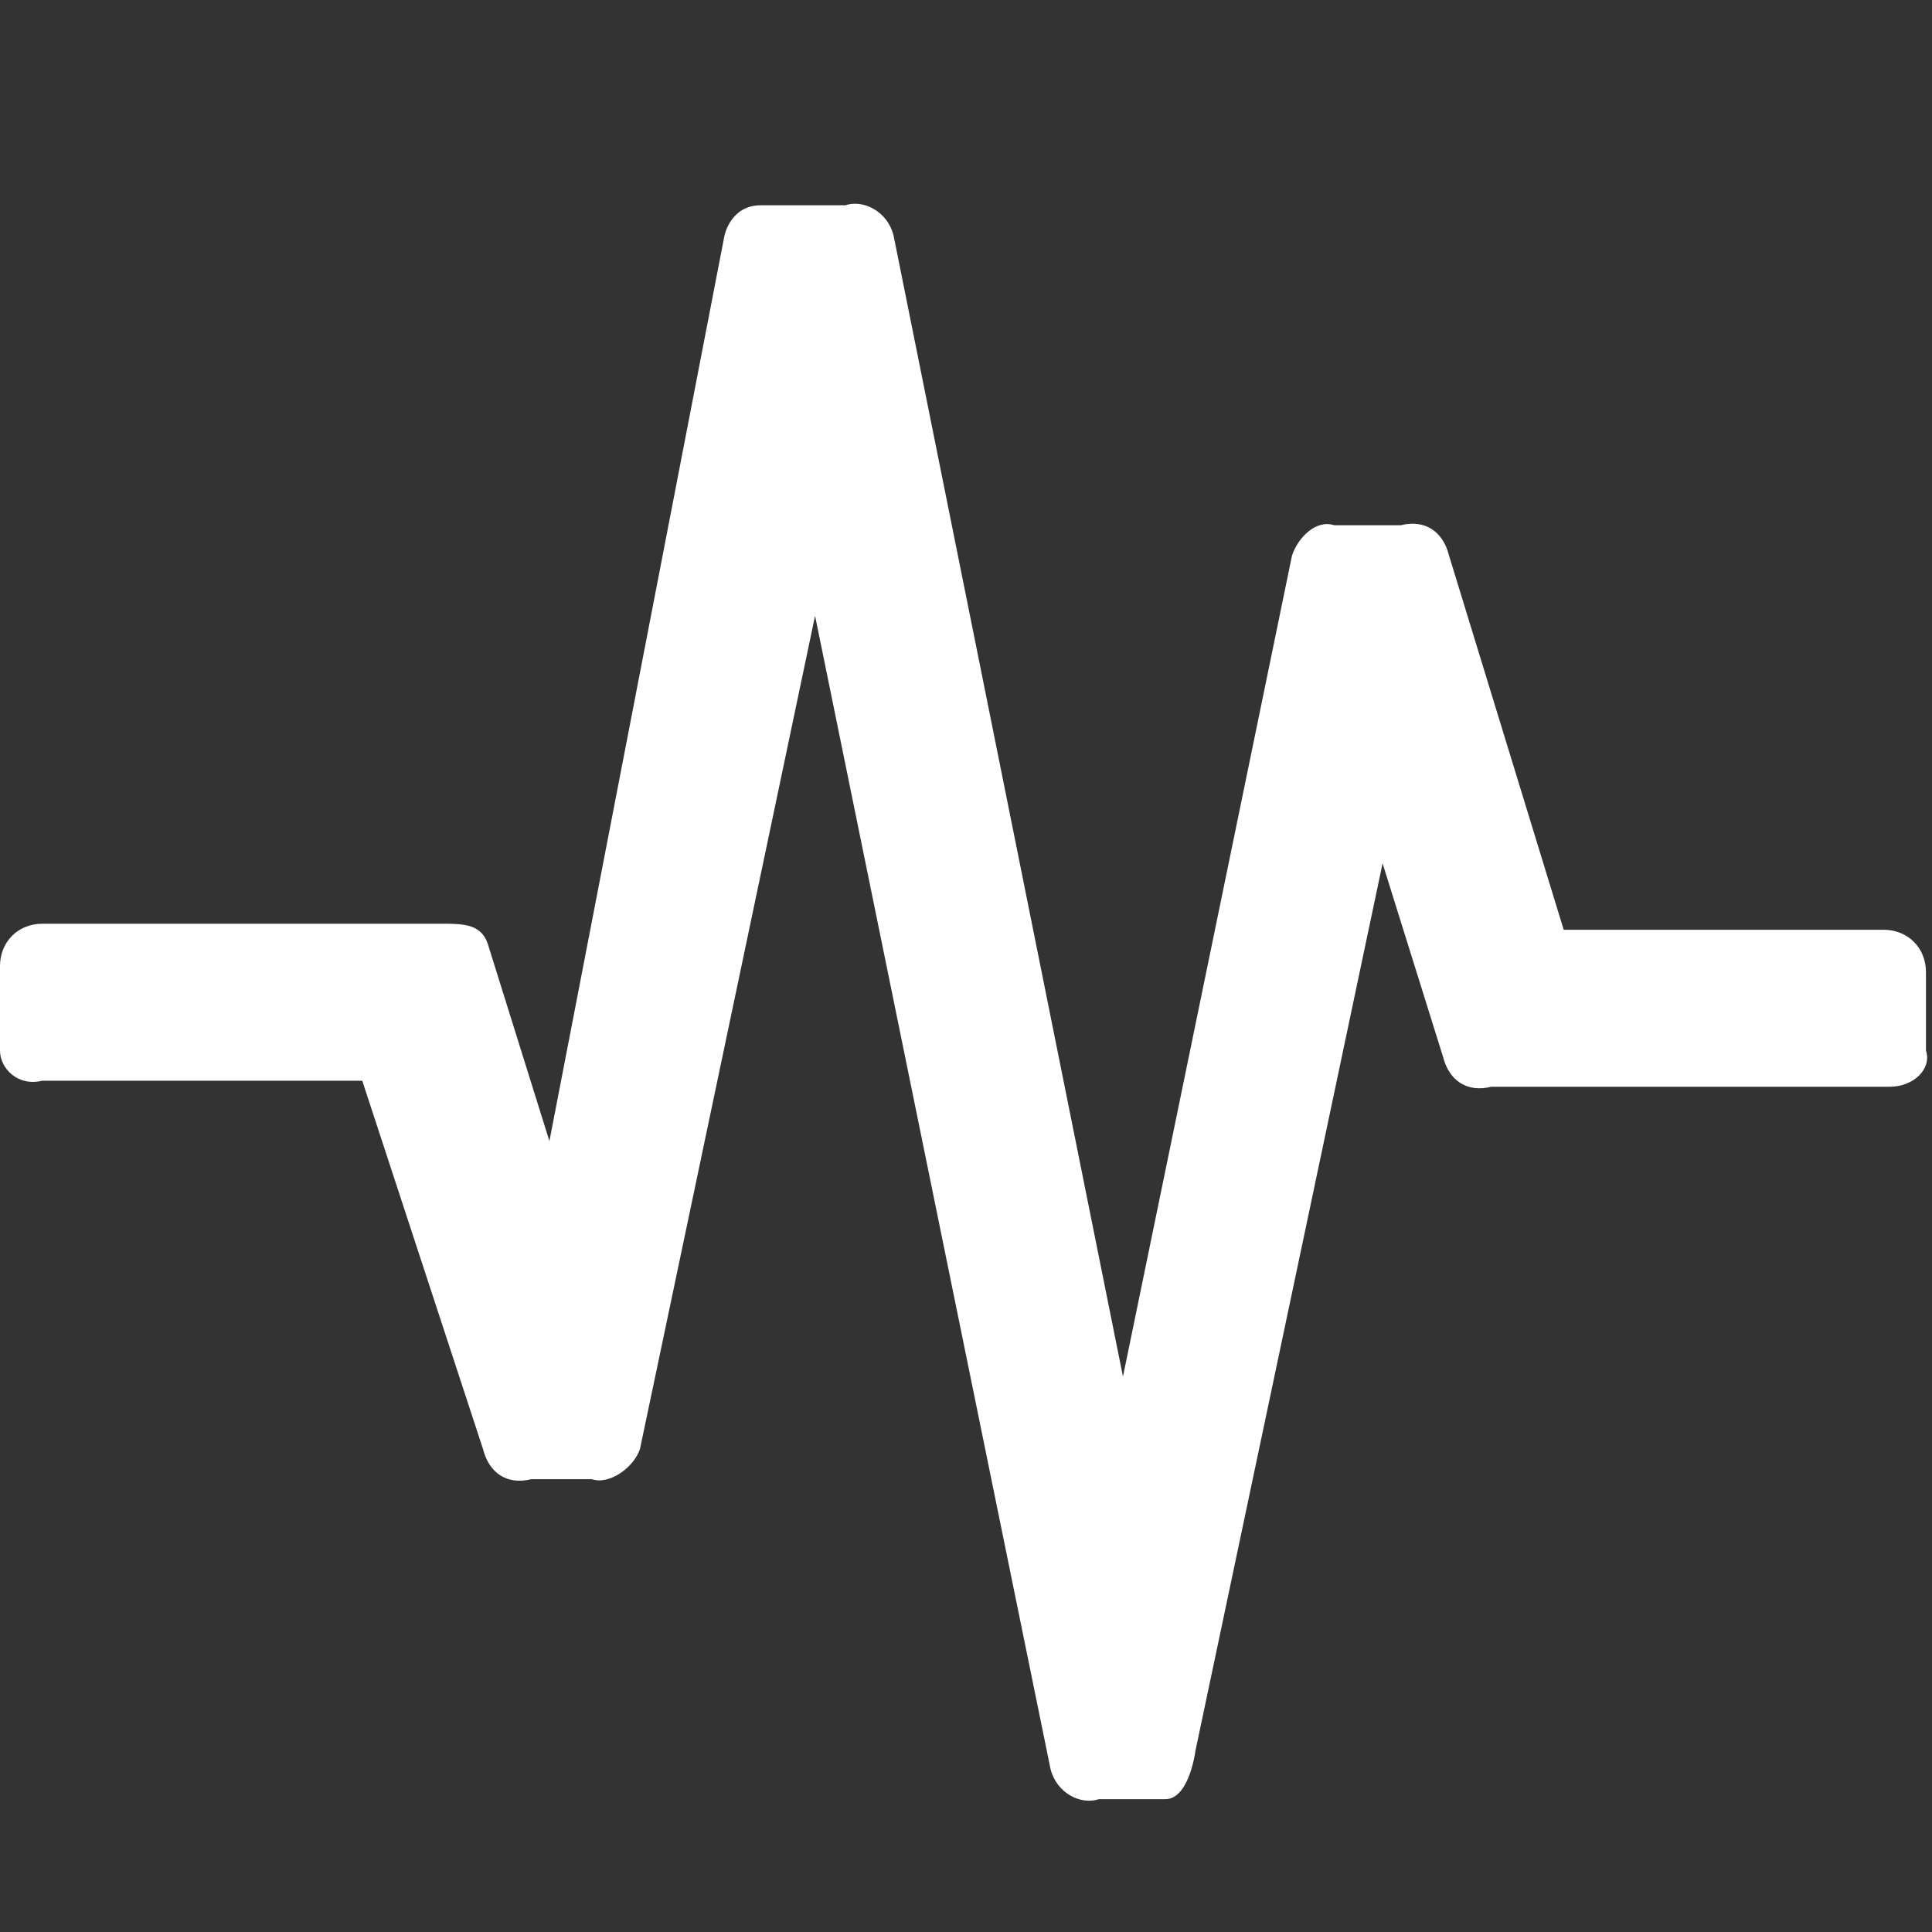 <svg t="1745851089256" class="icon" viewBox="0 0 1024 1024" version="1.1" xmlns="http://www.w3.org/2000/svg" p-id="23046" width="200" height="200"><rect x="0" y="0" width="1024" height="1024" fill="#333333" stroke="none"/><path d="M1001.6 576h-211.2c-12.8 3.2-22.4-3.2-25.6-16l-32-102.4L633.6 928s-3.2 25.6-16 25.6h-35.2c-9.6 3.2-22.4-3.2-25.6-16l-124.8-611.2L339.2 768c-3.2 9.6-16 19.2-25.6 16h-32c-12.8 3.2-22.4-3.2-25.6-16l-64-195.2H22.4c-12.8 3.2-22.4-6.4-22.4-16V512c0-12.8 9.6-22.4 22.4-22.4h211.2c12.8 0 22.4 0 25.6 12.8l32 102.4 92.8-480s3.2-16 19.2-16H448c9.6-3.2 22.4 3.2 25.6 16l121.6 604.8 89.6-435.2c3.2-9.6 12.8-19.2 22.4-16h35.2c12.8-3.2 22.4 3.2 25.6 16l60.8 198.4h169.6c12.8 0 22.4 9.6 22.4 22.4v41.6c3.2 9.6-6.4 19.2-19.2 19.2z" fill="#ffffff" p-id="23047"></path></svg>